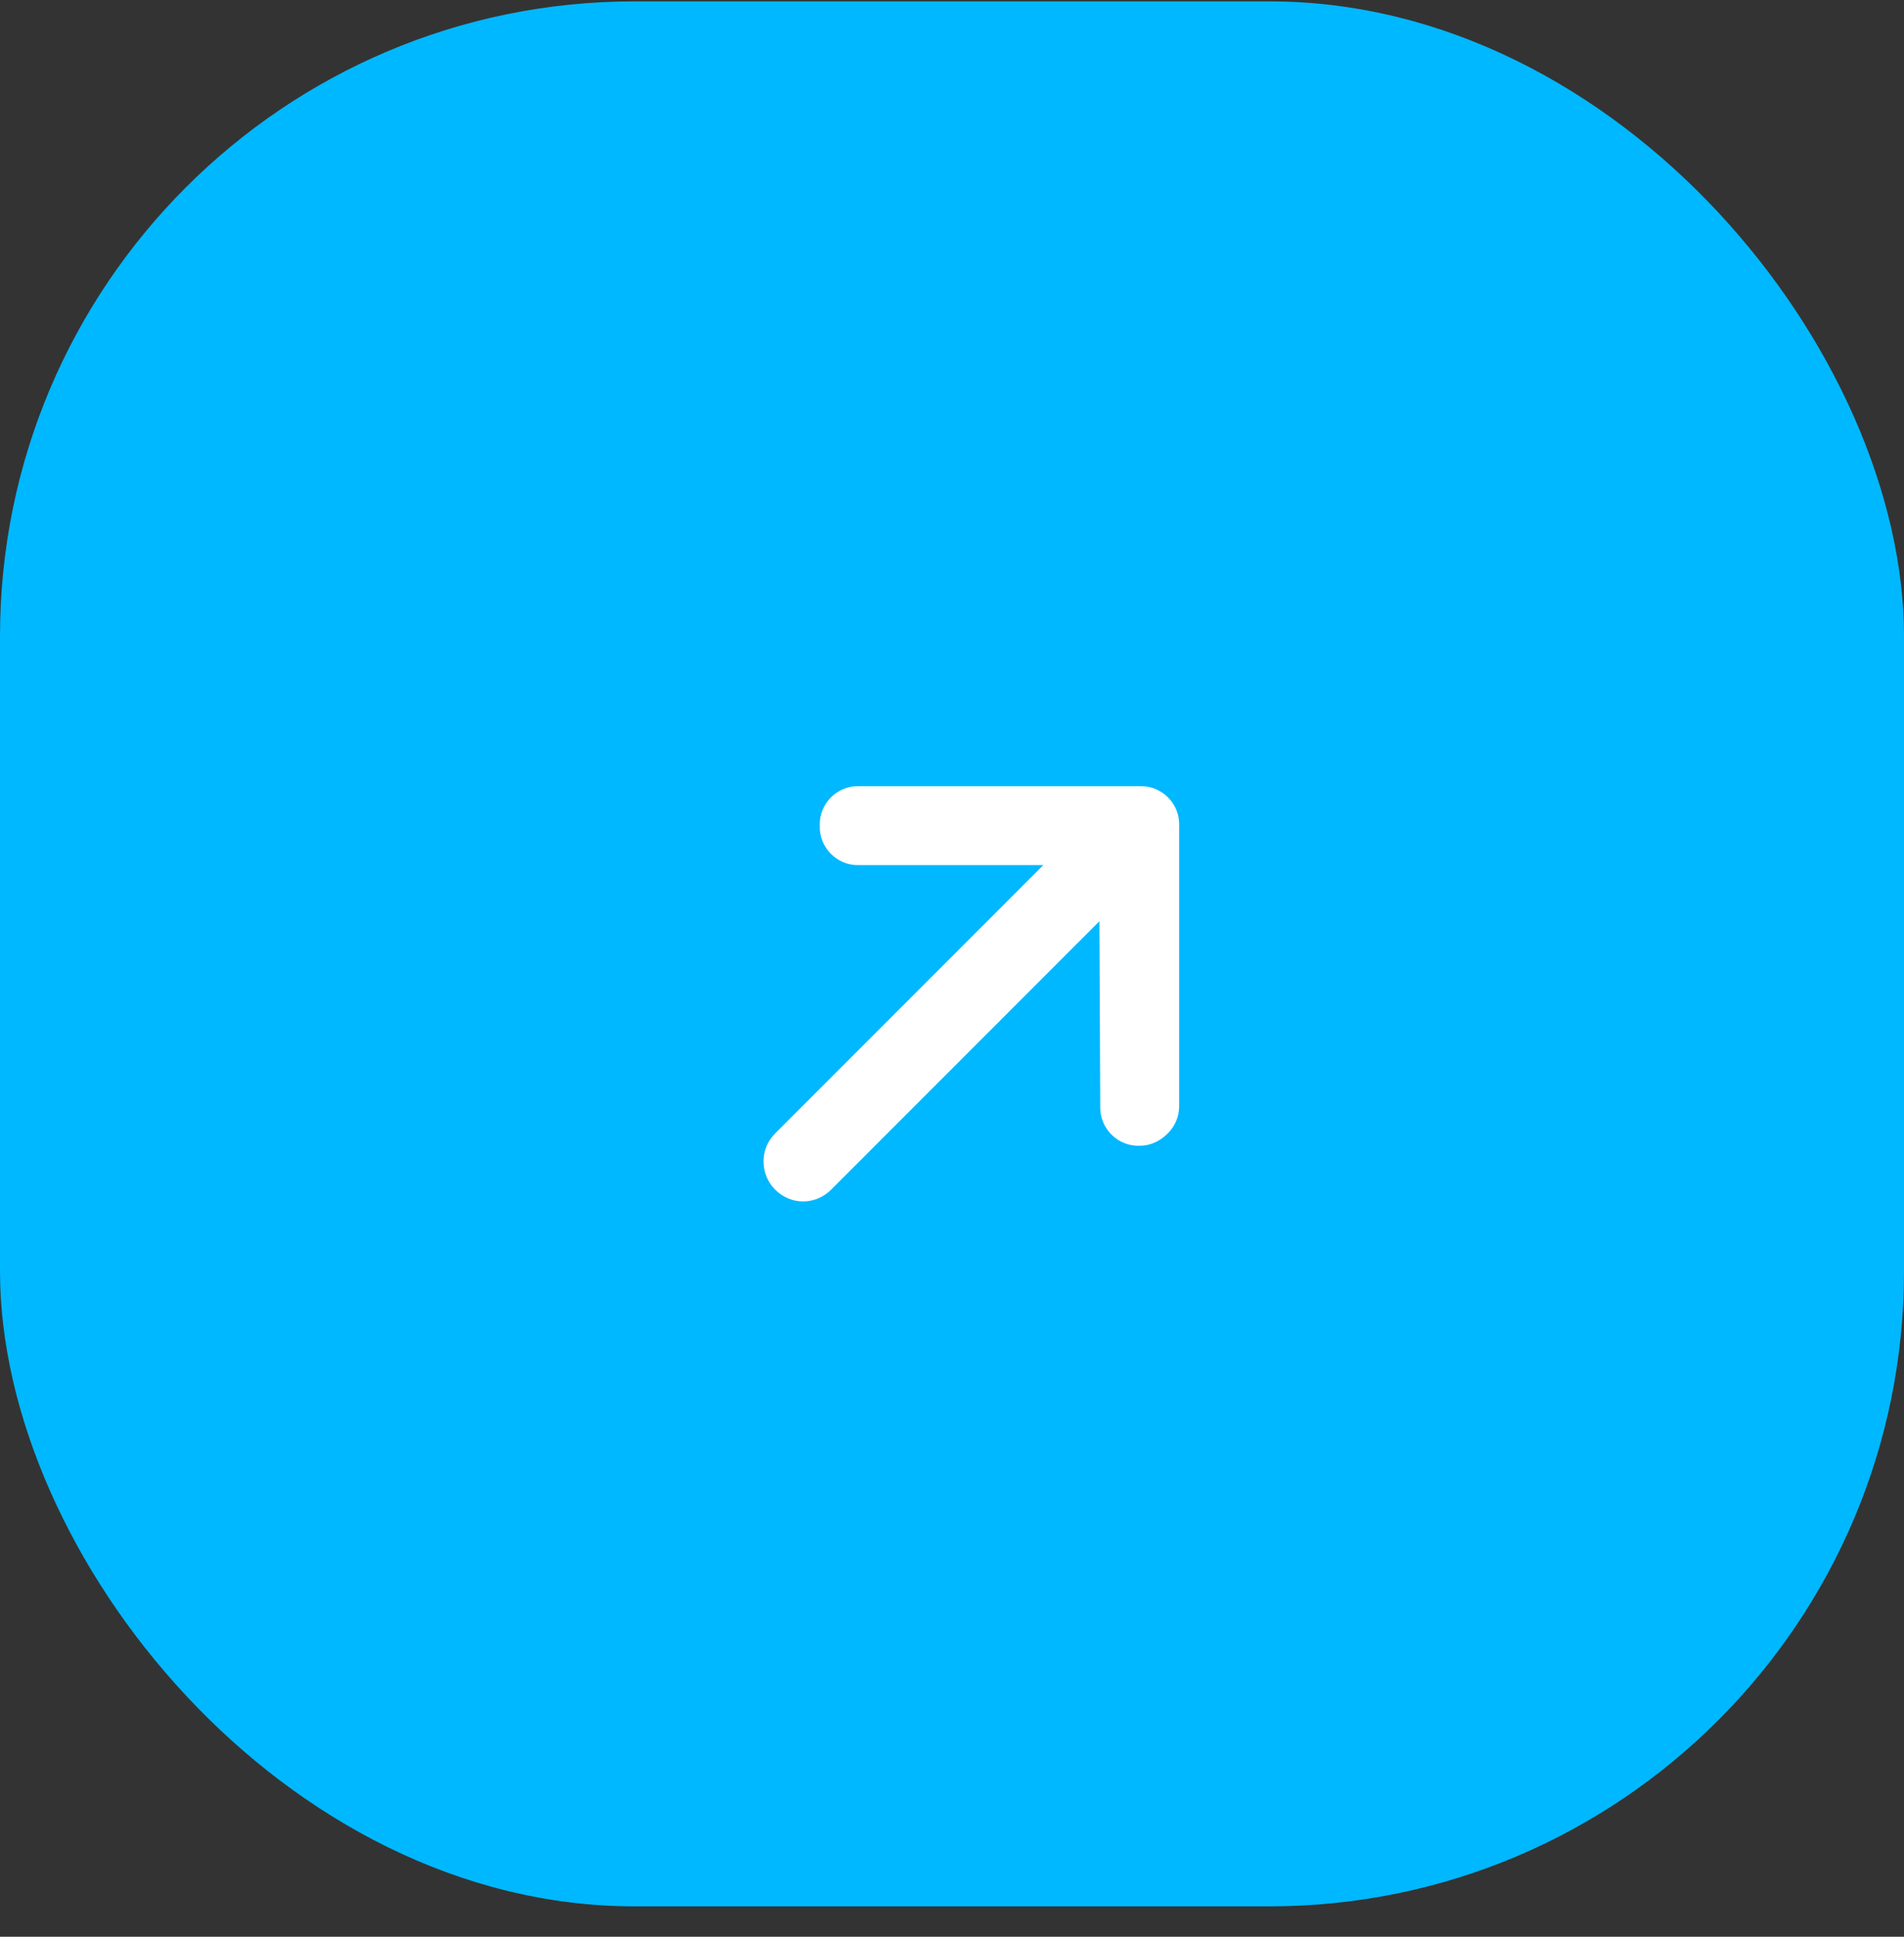 <svg width="60" height="61" viewBox="0 0 60 61" fill="none" xmlns="http://www.w3.org/2000/svg">
<rect x="0" y="0" width="60" height="61" fill="#333333" stroke="none"/>
<rect y="0.043" width="60" height="60" rx="20" fill="#00B8FF"/>
<path d="M37.158 26.005V34.844C37.158 35.175 37.02 35.479 36.799 35.7C36.55 35.948 36.247 36.087 35.915 36.087C35.225 36.114 34.645 35.534 34.672 34.844L34.645 29.015L26.192 37.468C25.695 37.965 24.922 37.965 24.425 37.468C23.955 36.998 23.927 36.197 24.425 35.7L32.877 27.248H27.076C26.386 27.275 25.806 26.695 25.833 26.005C25.806 25.314 26.386 24.734 27.076 24.762H35.915C36.606 24.734 37.186 25.314 37.158 26.005Z" fill="white"/>
</svg>
